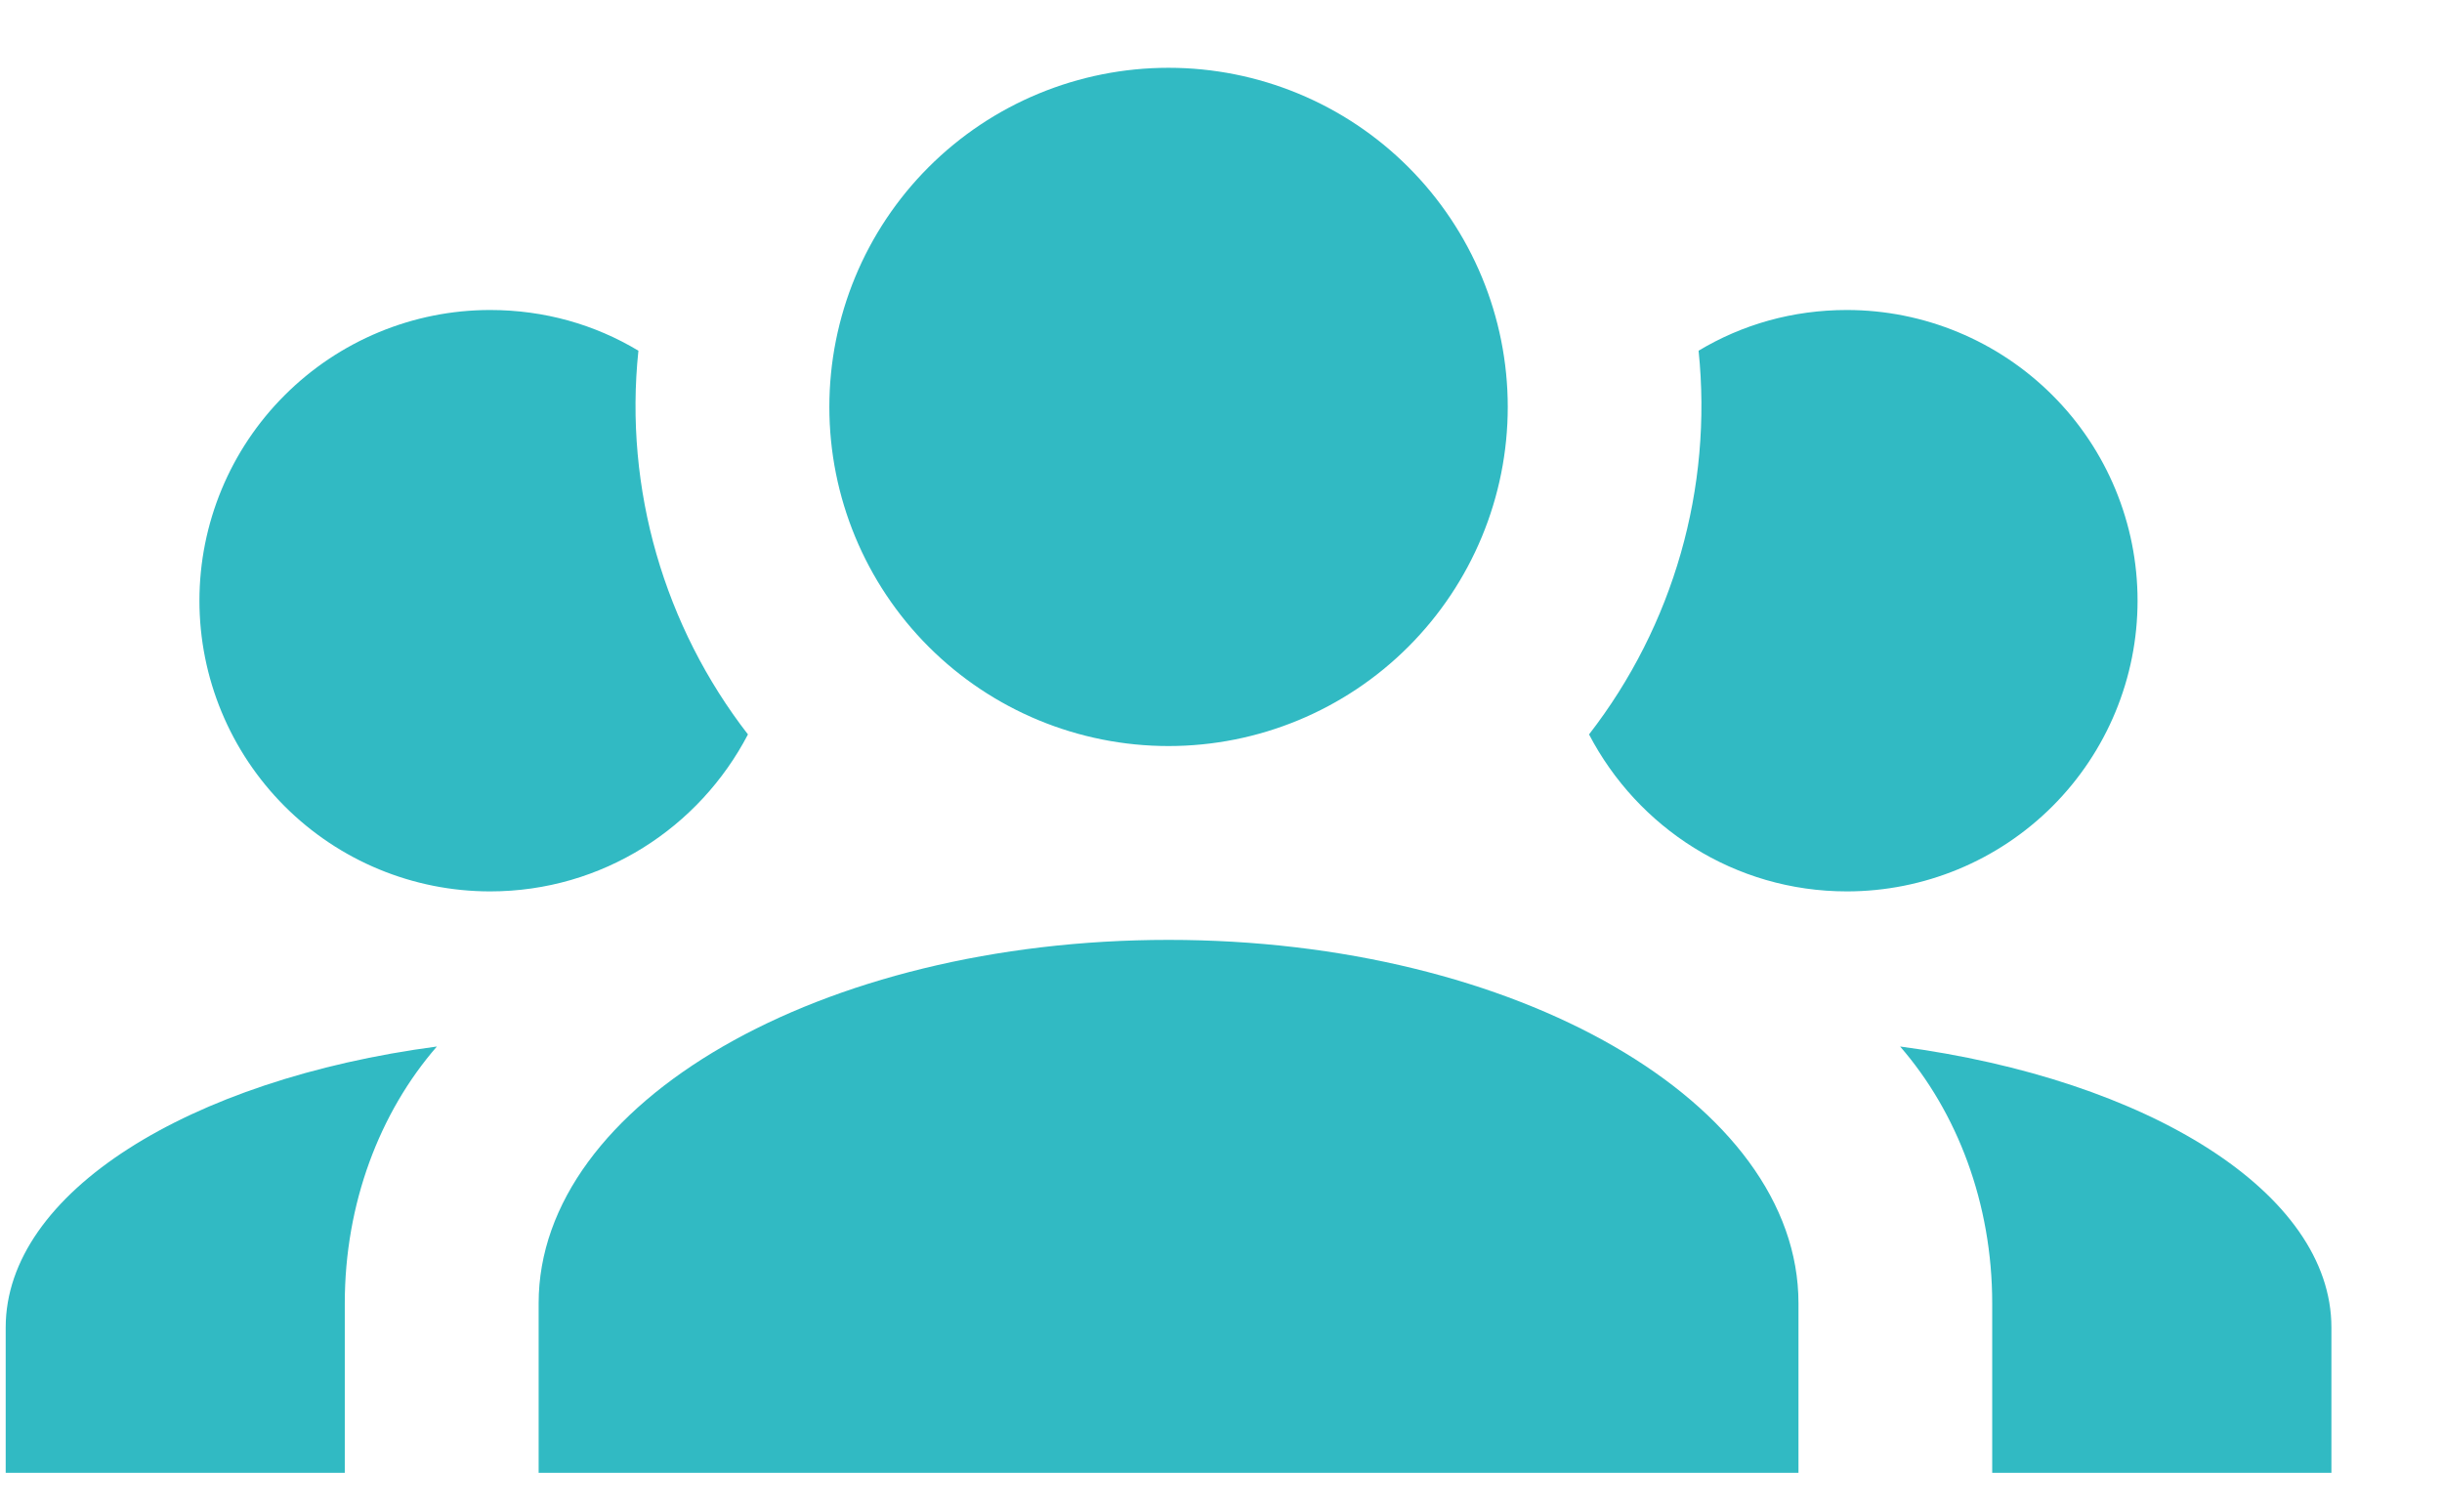 <svg width="21" height="13" viewBox="0 0 21 13" fill="none" xmlns="http://www.w3.org/2000/svg">
    <path
        d="M10.049 0.583C10.822 0.583 11.564 0.89 12.111 1.437C12.658 1.984 12.966 2.726 12.966 3.5C12.966 4.273 12.658 5.015 12.111 5.562C11.564 6.109 10.822 6.416 10.049 6.416C9.275 6.416 8.533 6.109 7.986 5.562C7.439 5.015 7.132 4.273 7.132 3.5C7.132 2.726 7.439 1.984 7.986 1.437C8.533 0.89 9.275 0.583 10.049 0.583ZM4.215 2.666C4.682 2.666 5.115 2.791 5.49 3.016C5.365 4.208 5.715 5.391 6.432 6.316C6.015 7.116 5.182 7.666 4.215 7.666C3.552 7.666 2.917 7.403 2.448 6.934C1.979 6.465 1.715 5.829 1.715 5.166C1.715 4.503 1.979 3.867 2.448 3.399C2.917 2.93 3.552 2.666 4.215 2.666ZM15.882 2.666C16.545 2.666 17.181 2.93 17.65 3.399C18.119 3.867 18.382 4.503 18.382 5.166C18.382 5.829 18.119 6.465 17.65 6.934C17.181 7.403 16.545 7.666 15.882 7.666C14.915 7.666 14.082 7.116 13.665 6.316C14.392 5.378 14.729 4.197 14.607 3.016C14.982 2.791 15.415 2.666 15.882 2.666ZM4.632 11.208C4.632 9.483 7.057 8.083 10.049 8.083C13.04 8.083 15.466 9.483 15.466 11.208V12.666H4.632V11.208ZM0.049 12.666V11.416C0.049 10.258 1.624 9.283 3.757 9C3.265 9.566 2.965 10.35 2.965 11.208V12.666H0.049ZM20.049 12.666H17.132V11.208C17.132 10.35 16.832 9.566 16.34 9C18.474 9.283 20.049 10.258 20.049 11.416V12.666Z"
        fill="#31BAC3" />
</svg>
    
